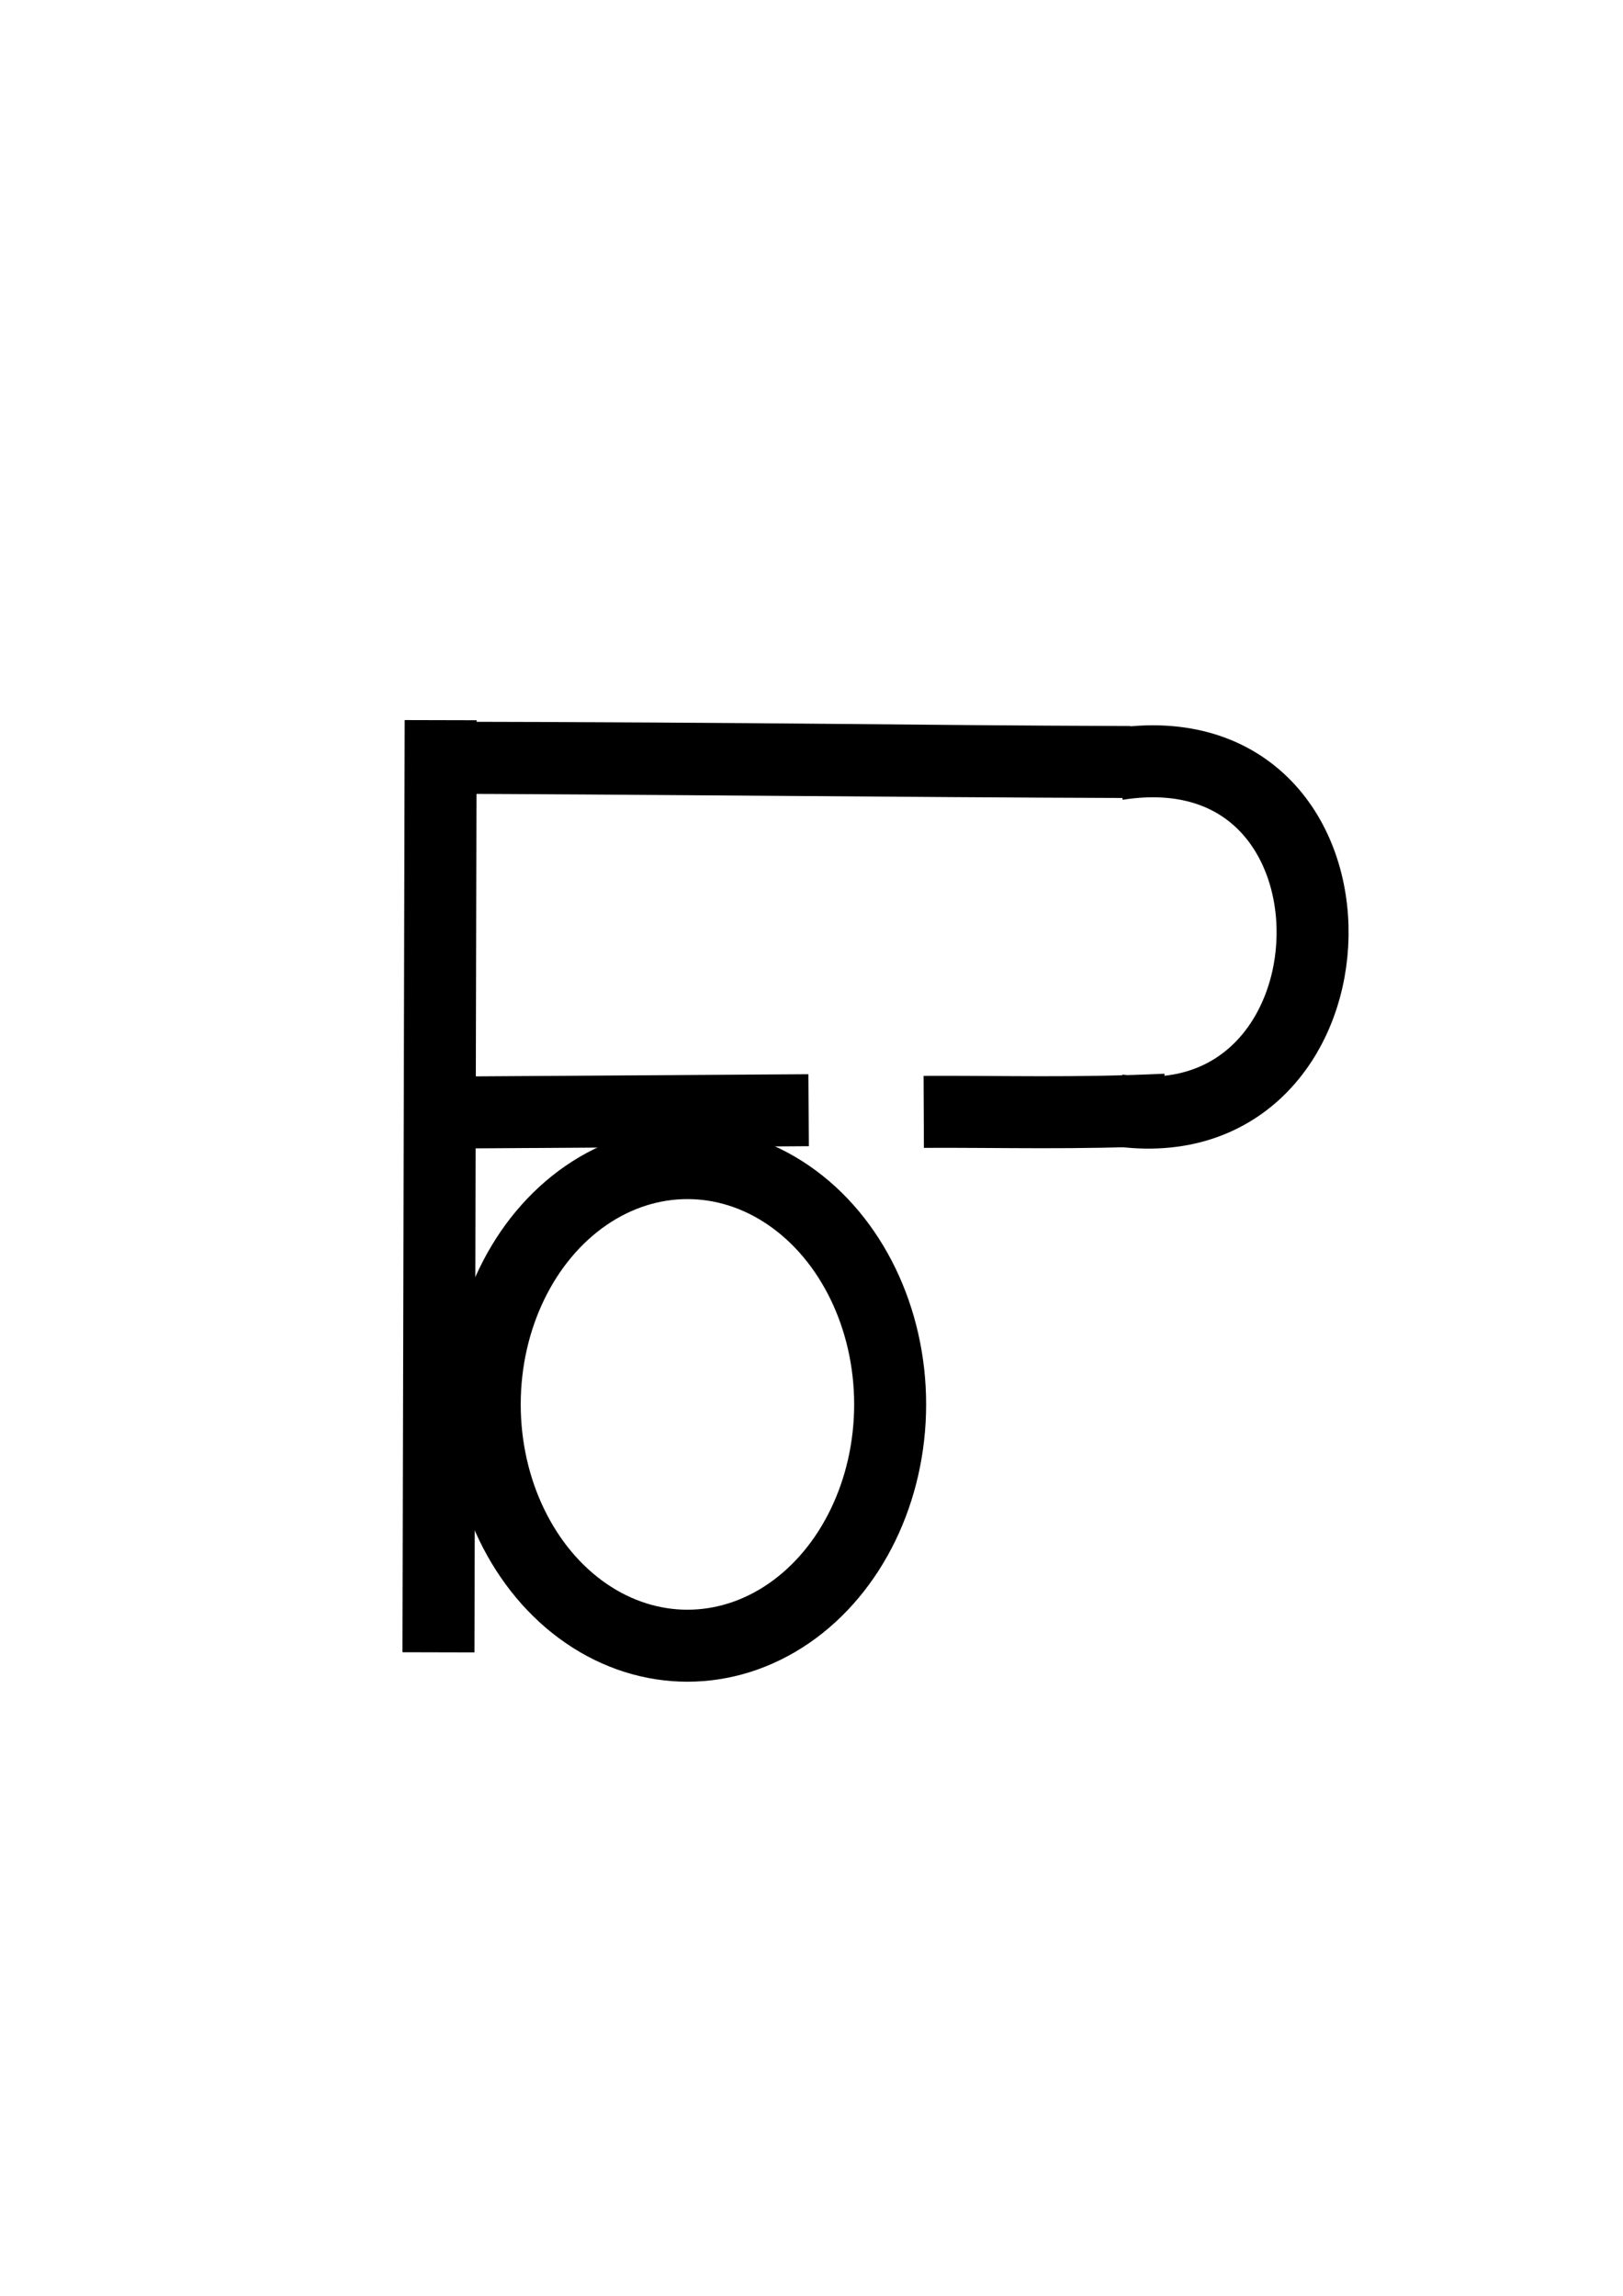 <?xml version="1.0" encoding="UTF-8" standalone="no"?>
<!-- Created with Inkscape (http://www.inkscape.org/) -->

<svg
   xmlns:dc="http://purl.org/dc/elements/1.1/"
   xmlns:cc="http://creativecommons.org/ns#"
   xmlns:rdf="http://www.w3.org/1999/02/22-rdf-syntax-ns#"
   xmlns:svg="http://www.w3.org/2000/svg"
   xmlns="http://www.w3.org/2000/svg"
   xmlns:sodipodi="http://sodipodi.sourceforge.net/DTD/sodipodi-0.dtd"
   xmlns:inkscape="http://www.inkscape.org/namespaces/inkscape"
   width="210mm"
   height="297mm"
   viewBox="0 0 744.094 1052.362"
   id="svg4694"
   version="1.1"
   inkscape:version="0.91 r13725"
   sodipodi:docname="fou (4).svg">
  <defs
     id="defs4696" />
  <sodipodi:namedview
     id="base"
     pagecolor="#ffffff"
     bordercolor="#666666"
     borderopacity="1.0"
     inkscape:pageopacity="0.0"
     inkscape:pageshadow="2"
     inkscape:zoom="0.98994949"
     inkscape:cx="412.47789"
     inkscape:cy="503.60556"
     inkscape:document-units="px"
     inkscape:current-layer="layer1"
     showgrid="false"
     inkscape:window-width="1131"
     inkscape:window-height="739"
     inkscape:window-x="52"
     inkscape:window-y="52"
     inkscape:window-maximized="0" />
  <g
     inkscape:label="Calque 1"
     inkscape:groupmode="layer"
     id="layer1">
    <path
       style="fill:none;fill-rule:evenodd;stroke:#000000;stroke-width:33;stroke-linecap:butt;stroke-linejoin:miter;stroke-miterlimit:4;stroke-dasharray:none;stroke-opacity:1"
       d="m 202.031,330.103 -1.01,427.295 z"
       id="path5242"
       inkscape:connector-curvature="0"
       sodipodi:nodetypes="ccc" />
    <path
       style="fill:none;fill-rule:evenodd;stroke:#000000;stroke-width:33;stroke-linecap:butt;stroke-linejoin:miter;stroke-miterlimit:4;stroke-dasharray:none;stroke-opacity:1"
       d="m 185.868,347.276 c 110.549,0.337 224.209,1.684 332.34,2.02 -108.423,-0.337 -151.526,-1.684 -332.34,-2.02 z"
       id="path5244"
       inkscape:connector-curvature="0"
       sodipodi:nodetypes="ccc" />
    <path
       style="fill:none;fill-rule:evenodd;stroke:#000000;stroke-width:33;stroke-linecap:butt;stroke-linejoin:miter;stroke-miterlimit:4;stroke-dasharray:none;stroke-opacity:1"
       d="m 215.162,509.91 155.563,-1.01"
       id="path5246"
       inkscape:connector-curvature="0" />
    <path
       style="fill:none;fill-rule:evenodd;stroke:#000000;stroke-width:33;stroke-linecap:butt;stroke-linejoin:miter;stroke-miterlimit:4;stroke-dasharray:none;stroke-opacity:1"
       d="m 512.147,350.306 c 122.304,-19.265 116.699,176.063 0,158.594"
       id="path5248"
       inkscape:connector-curvature="0"
       sodipodi:nodetypes="cc" />
    <path
       style="fill:none;fill-rule:evenodd;stroke:#000000;stroke-width:33;stroke-linecap:butt;stroke-linejoin:miter;stroke-miterlimit:4;stroke-dasharray:none;stroke-opacity:1"
       d="m 534.623,508.648 c -41.93,1.967 -74.58,0.841 -111.117,1.01"
       id="path5250"
       inkscape:connector-curvature="0"
       sodipodi:nodetypes="cc" />
    <ellipse
       style="fill:#000000;fill-opacity:0;stroke:#000000;stroke-width:33;stroke-miterlimit:4;stroke-dasharray:none;stroke-opacity:1"
       id="path5252"
       ry="110.612"
       rx="92.934"
       cy="643.756"
       cx="315.168" />
  </g>
</svg>
